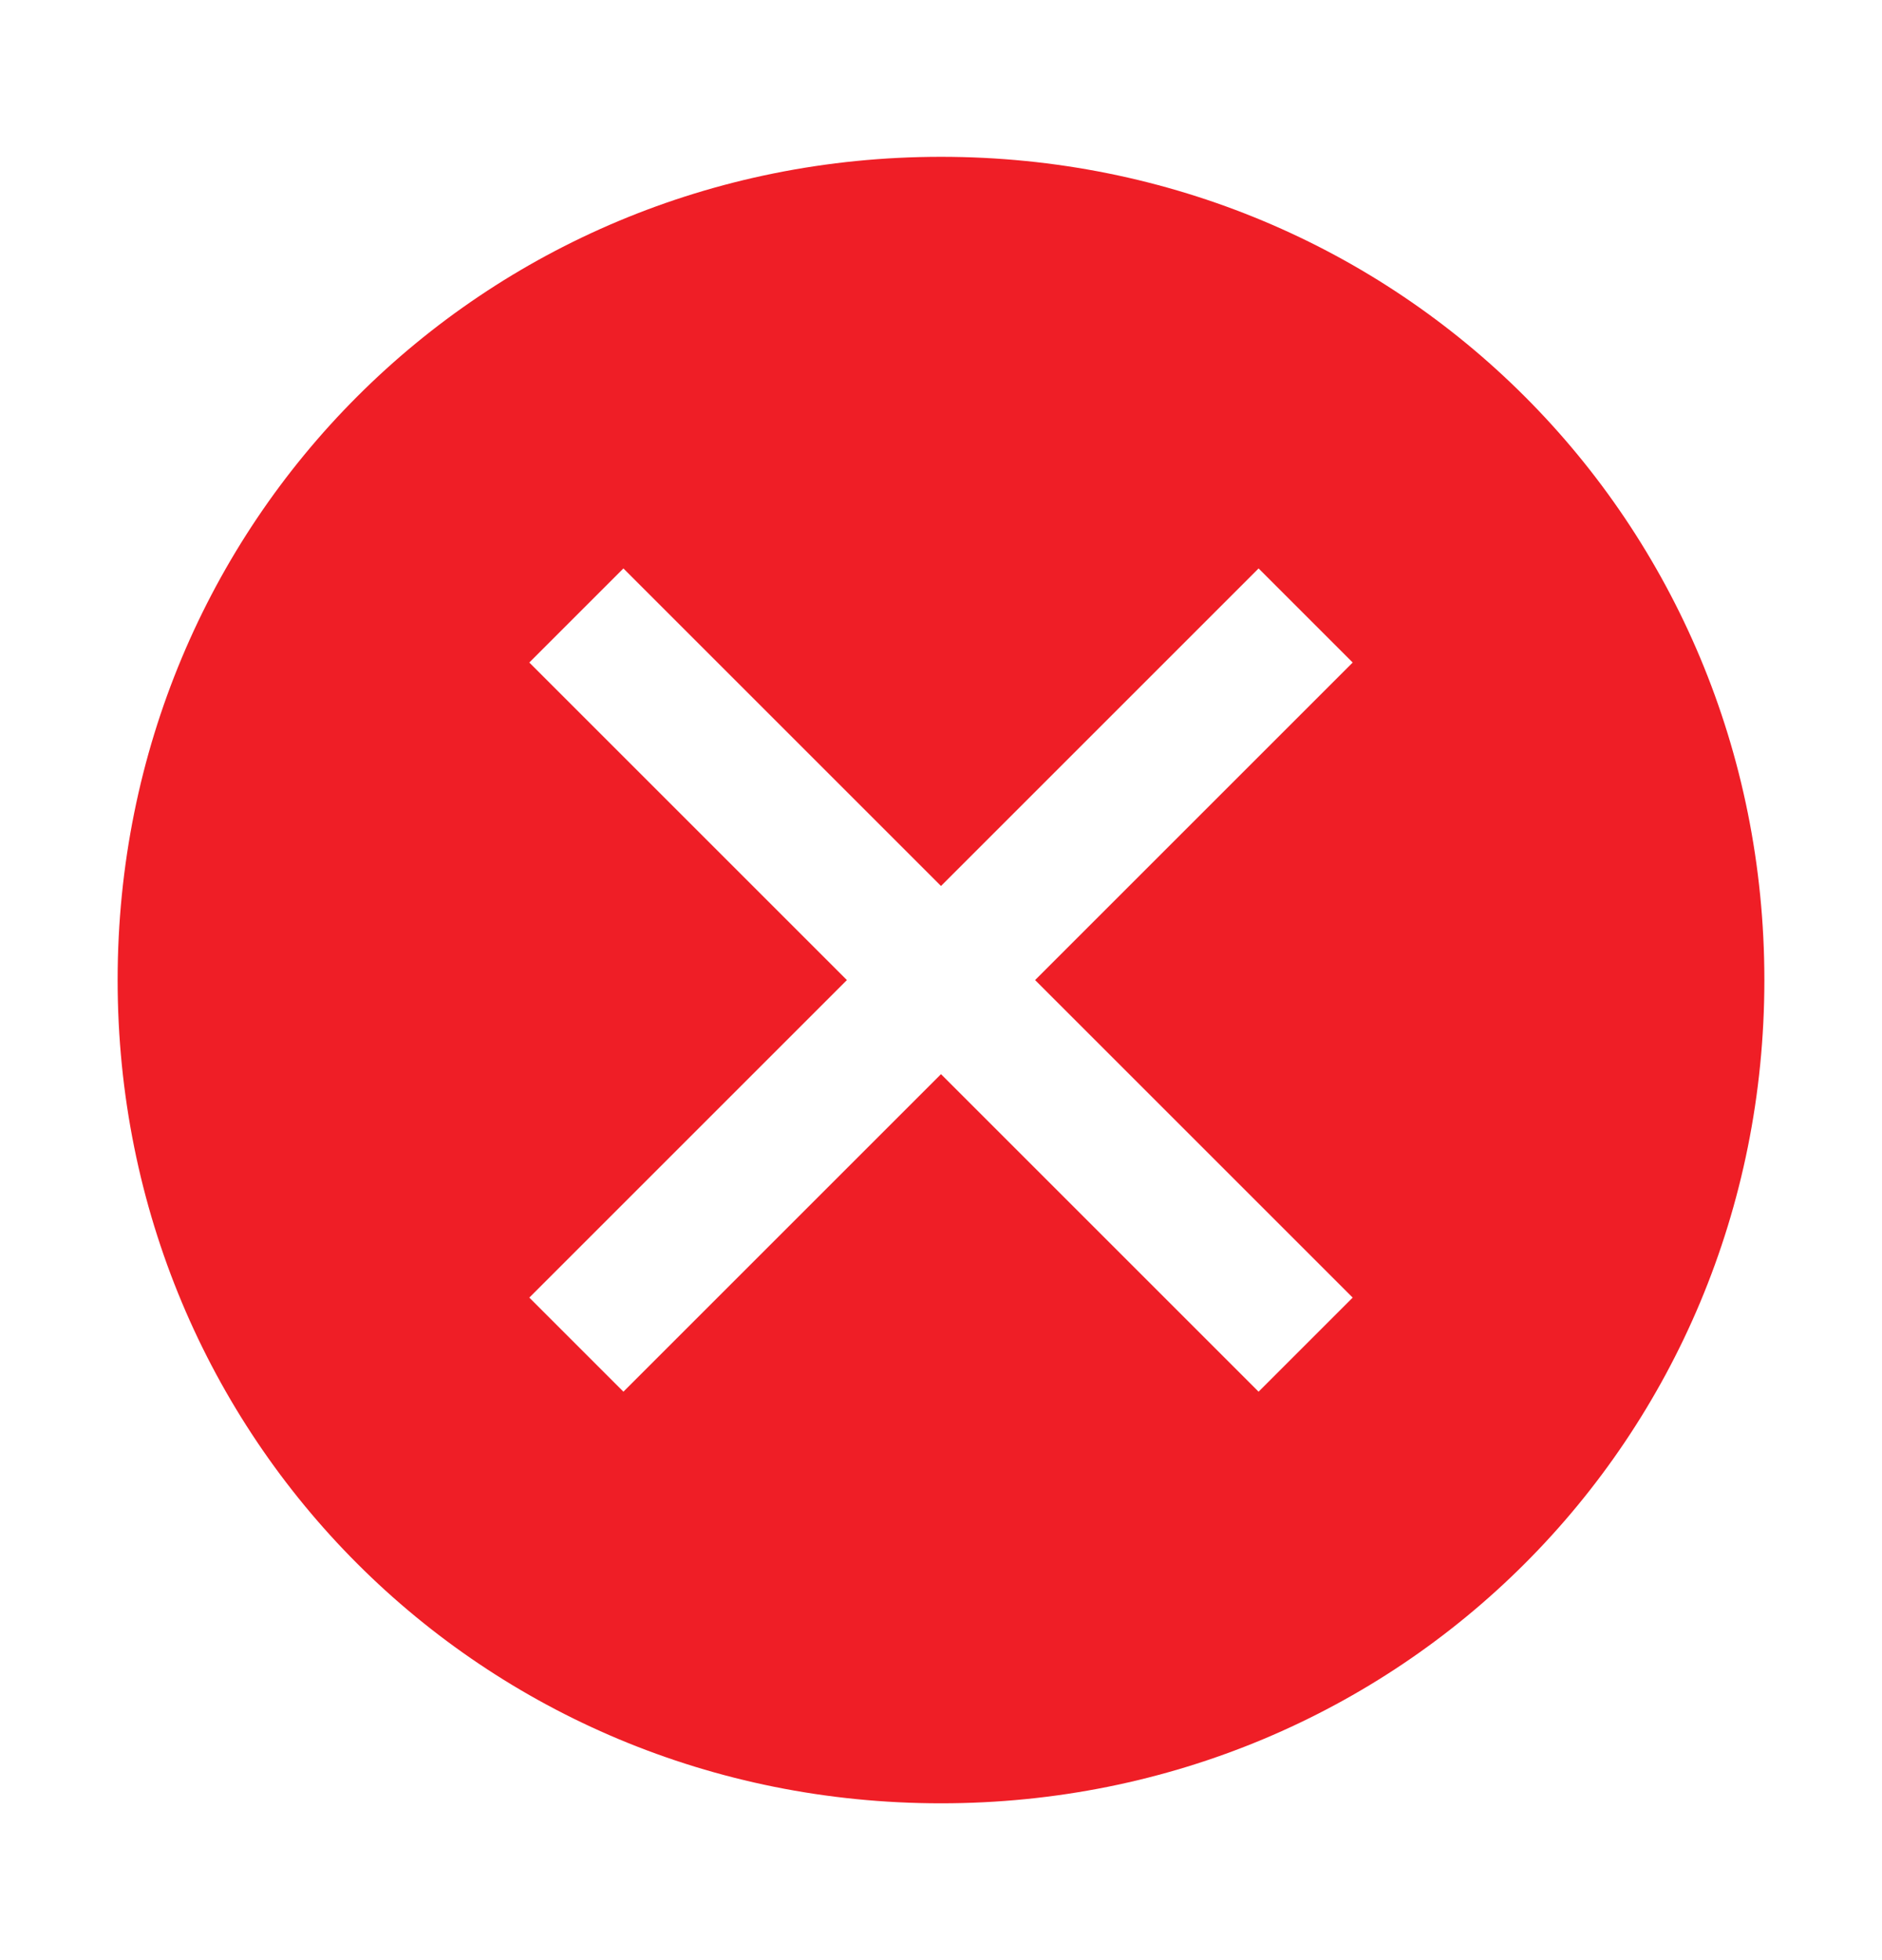 <svg width="24" height="25" viewBox="0 0 24 25" fill="none" xmlns="http://www.w3.org/2000/svg">
<g id="Icons/close-filled">
<path id="Vector" d="M12 2C6.15 2 1.5 6.65 1.5 12.5C1.5 18.35 6.15 23 12 23C17.85 23 22.5 18.35 22.5 12.5C22.5 6.65 17.85 2 12 2ZM16.05 17.75L12 13.7L7.95 17.75L6.75 16.55L10.8 12.5L6.75 8.45L7.95 7.25L12 11.3L16.05 7.25L17.25 8.45L13.2 12.5L17.25 16.55L16.05 17.75Z" fill="#EF1E26"/>
</g>
</svg>
